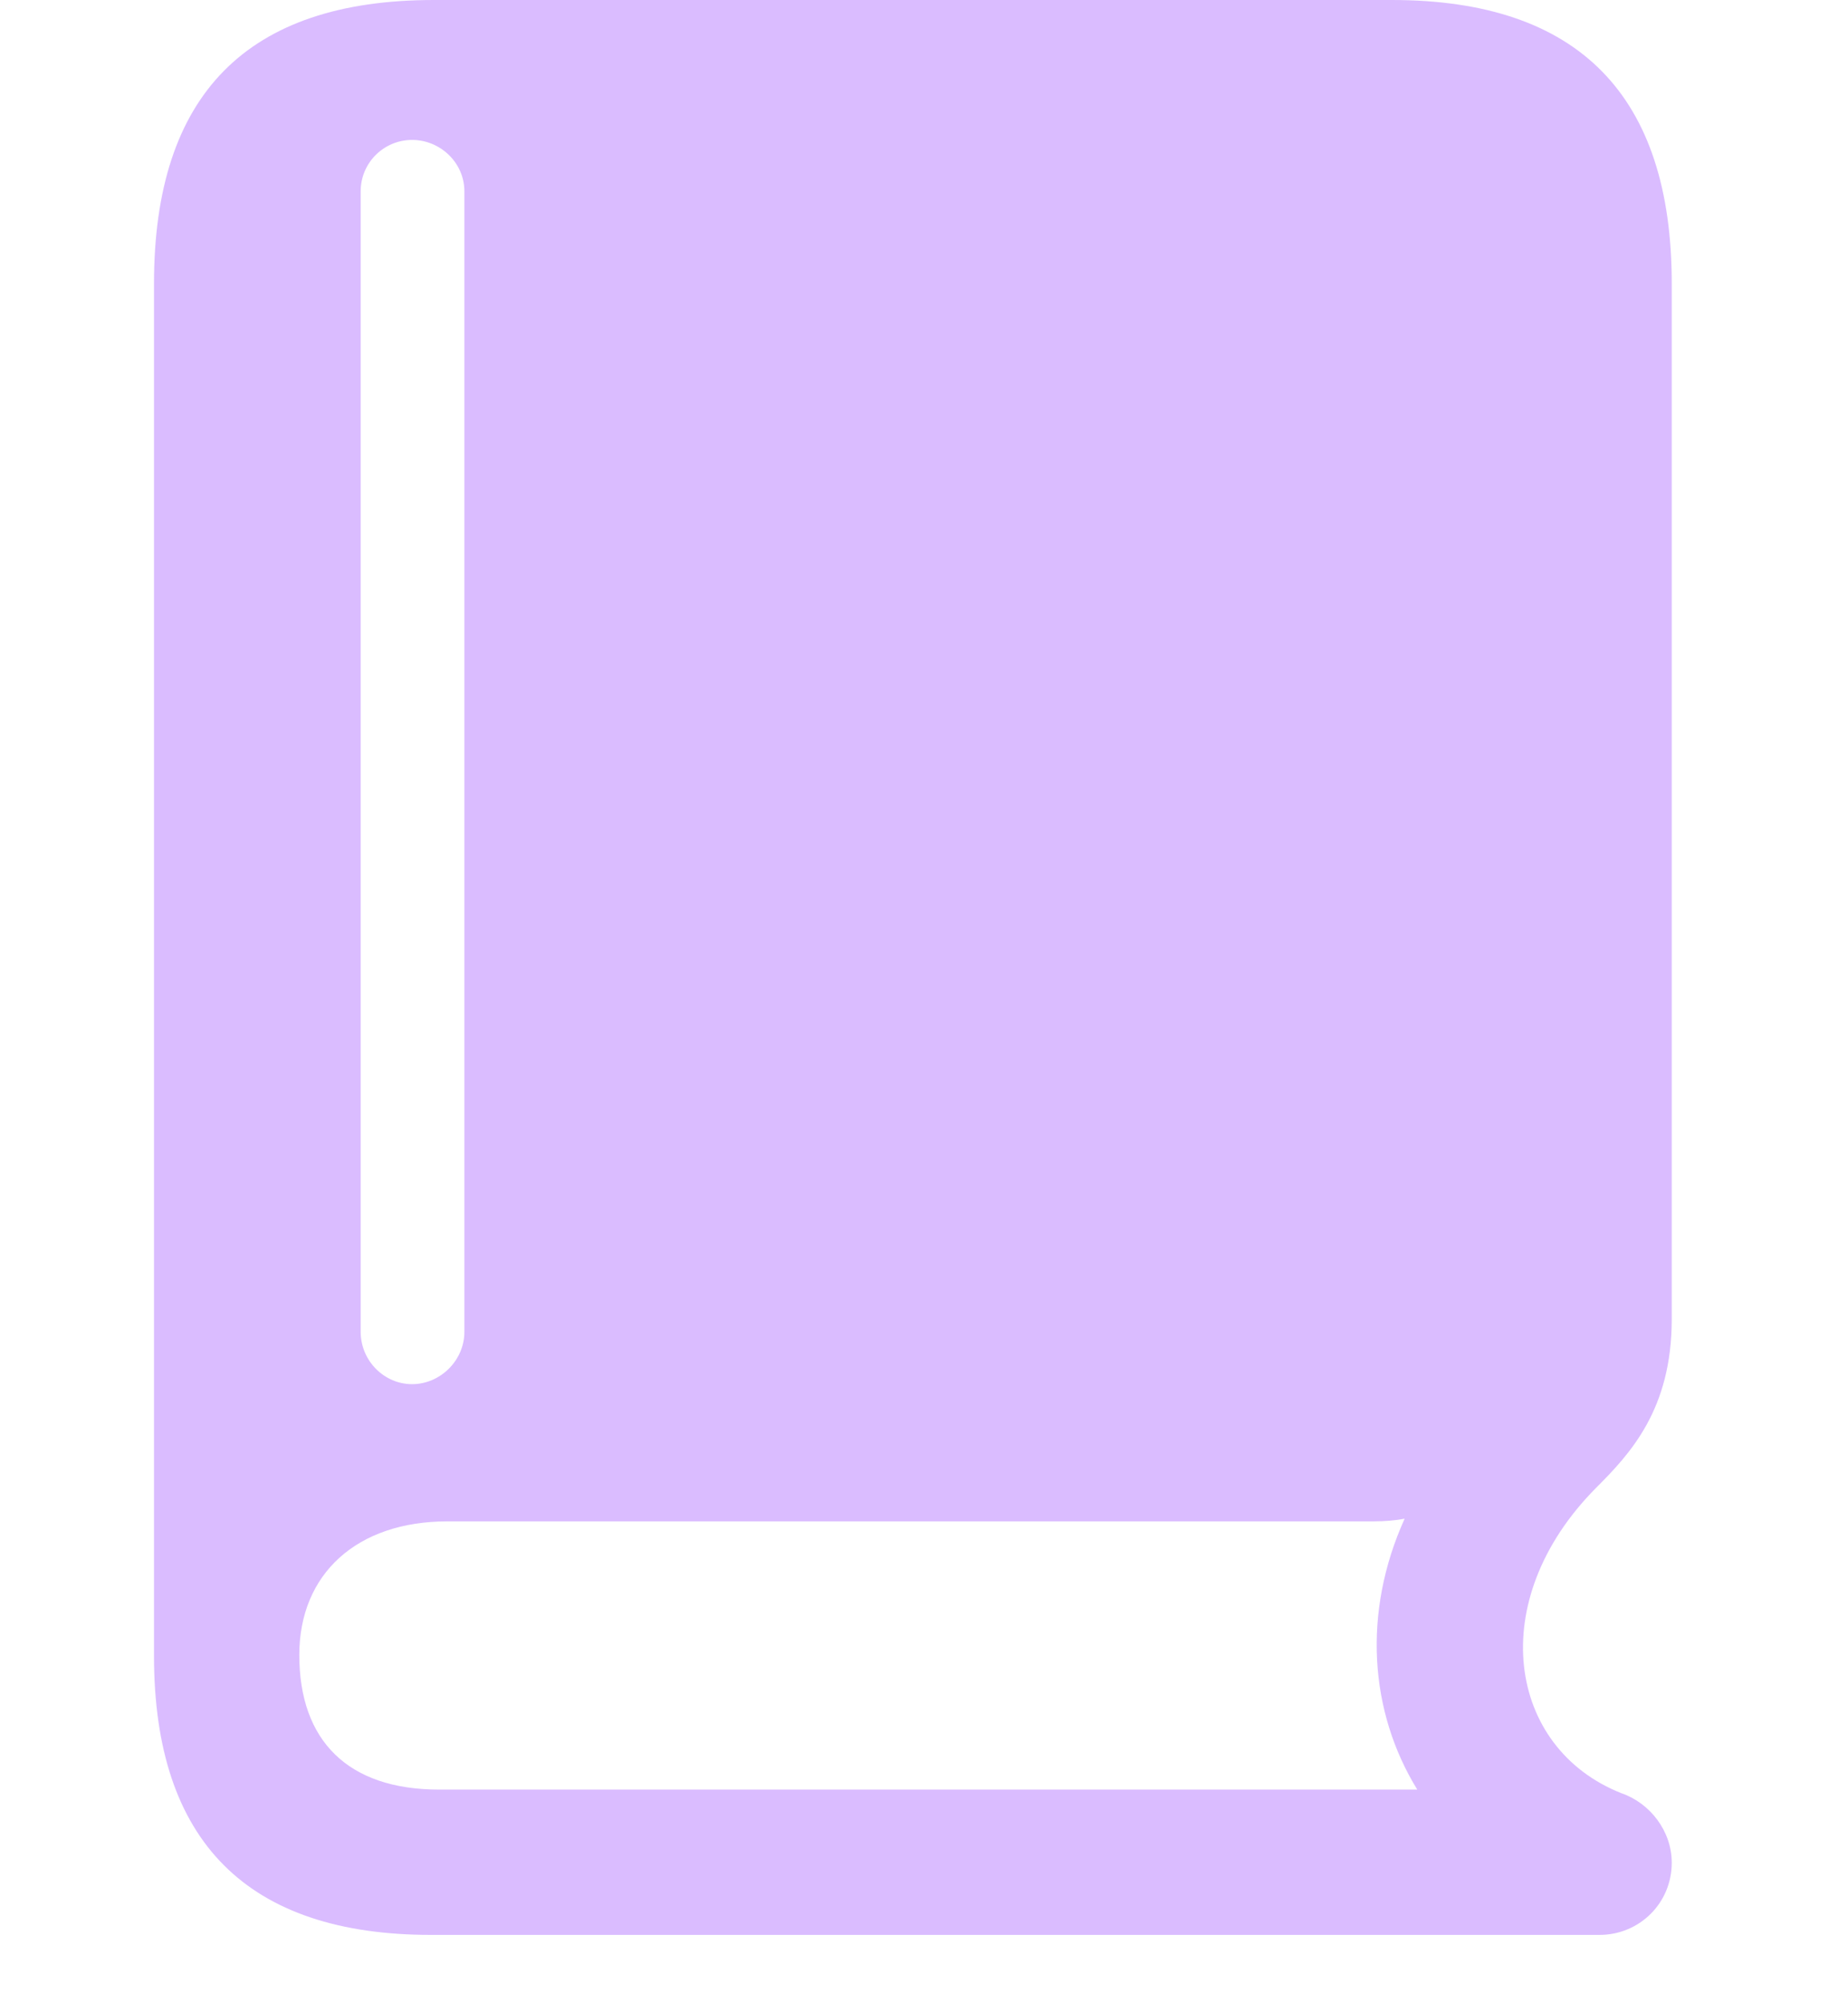 <svg width="24" height="26" viewBox="0 0 24 26" fill="none" xmlns="http://www.w3.org/2000/svg">
<g clip-path="url(#clip0_179_928)">
<path d="M5.598 25.113H20.773C21.289 25.113 21.711 24.703 21.711 24.176C21.711 23.766 21.43 23.402 21.055 23.273C19.578 22.688 19.273 20.777 20.727 19.312C21.172 18.867 21.711 18.293 21.711 17.121V3.68C21.711 1.242 20.504 0 18.078 0H5.633C3.207 0 2 1.23 2 3.68V21.492C2 23.906 3.219 25.113 5.598 25.113ZM5.703 23.227C4.52 23.227 3.887 22.594 3.887 21.48C3.887 20.426 4.637 19.746 5.809 19.746H17.832C17.984 19.746 18.125 19.734 18.242 19.711C17.691 20.93 17.785 22.219 18.406 23.227H5.703ZM5.352 17.965C4.988 17.965 4.684 17.66 4.684 17.285V2.484C4.684 2.109 4.988 1.816 5.352 1.816C5.715 1.816 6.031 2.109 6.031 2.484V17.285C6.031 17.66 5.715 17.965 5.352 17.965Z" fill="#D3B0FF" fill-opacity="0.85"/>
</g>
<defs>
<clipPath id="clip0_179_928">
<rect width="19.711" height="25.113" fill="white" transform="translate(2)"/>
</clipPath>
</defs>
</svg>
